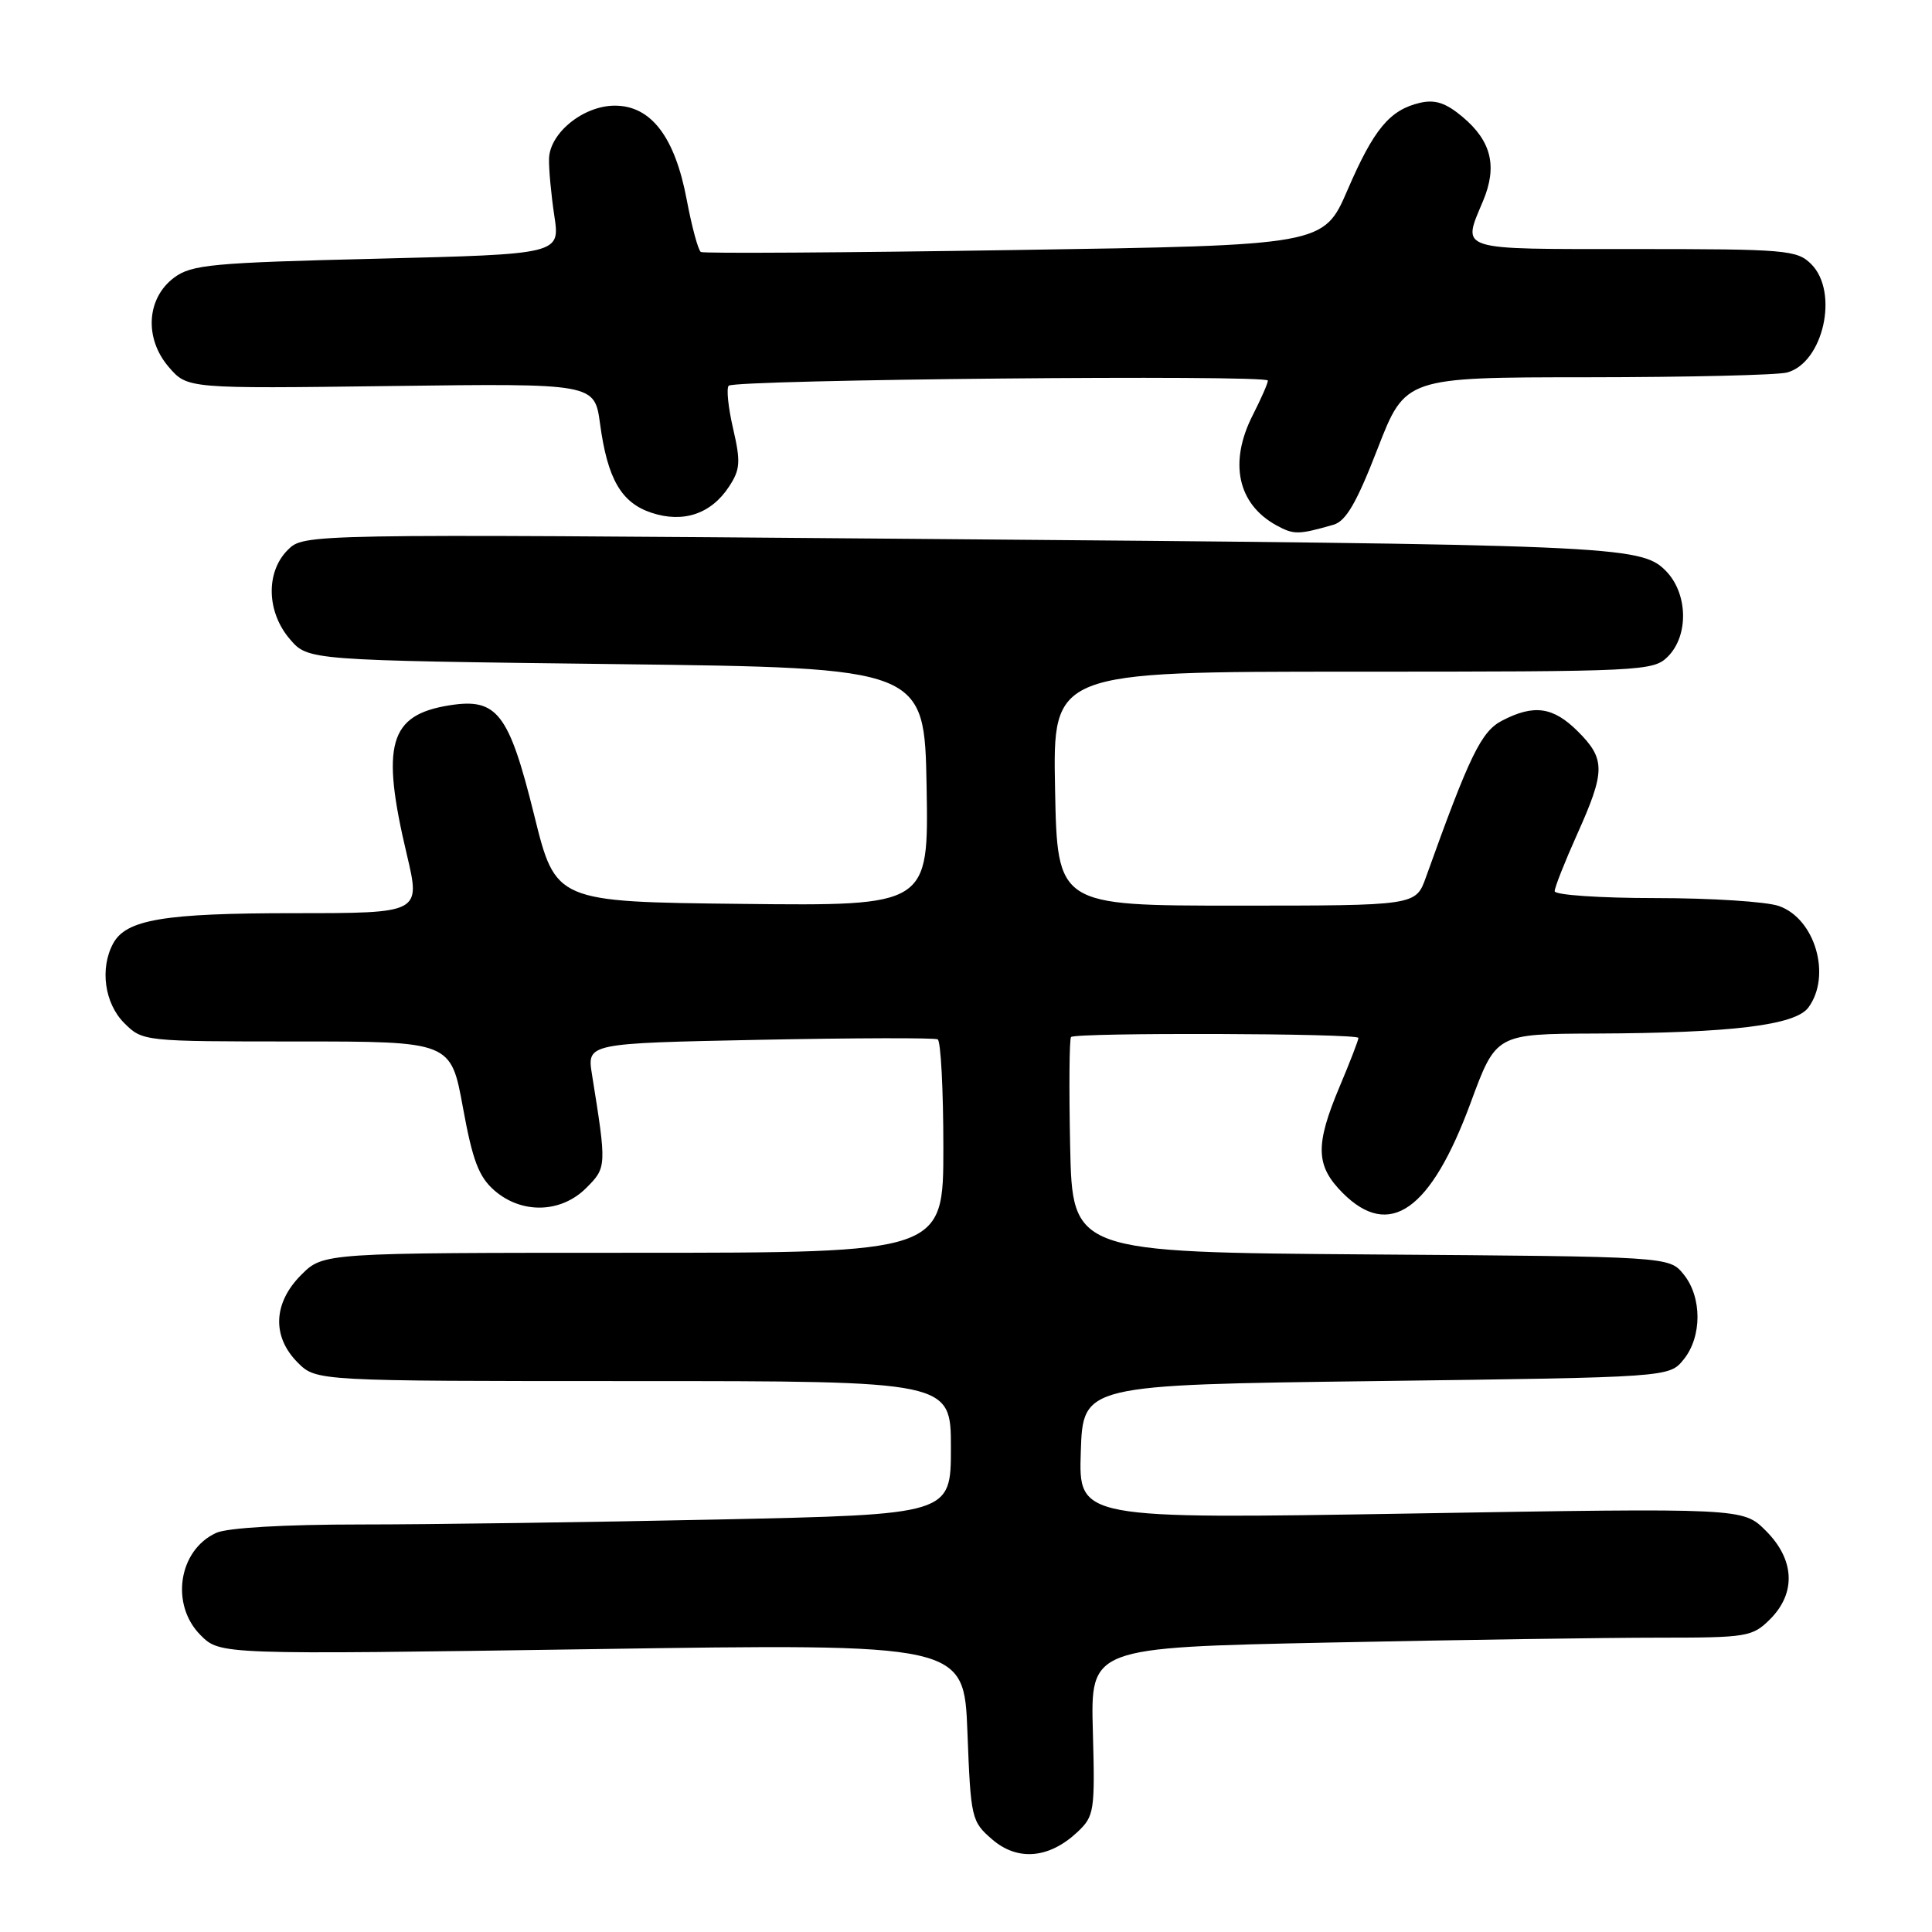 <?xml version="1.0" encoding="UTF-8" standalone="no"?>
<!DOCTYPE svg PUBLIC "-//W3C//DTD SVG 1.1//EN" "http://www.w3.org/Graphics/SVG/1.1/DTD/svg11.dtd" >
<svg xmlns="http://www.w3.org/2000/svg" xmlns:xlink="http://www.w3.org/1999/xlink" version="1.1" viewBox="0 0 256 256">
 <g >
 <path fill="currentColor"
d=" M 142.76 242.76 C 145.00 240.65 145.10 240.01 144.81 229.43 C 144.50 218.31 144.50 218.31 175.91 217.65 C 193.19 217.29 212.90 217.00 219.71 217.00 C 231.52 217.00 232.20 216.89 234.55 214.55 C 238.02 211.07 237.81 206.65 233.98 202.83 C 230.96 199.81 230.96 199.81 186.94 200.55 C 142.92 201.28 142.92 201.28 143.21 192.39 C 143.50 183.50 143.50 183.50 182.34 183.00 C 221.18 182.50 221.18 182.50 223.09 180.14 C 225.54 177.12 225.54 171.88 223.09 168.86 C 221.18 166.50 221.18 166.50 181.64 166.22 C 142.10 165.93 142.10 165.93 141.80 151.88 C 141.64 144.15 141.69 137.64 141.92 137.41 C 142.54 136.80 180.00 136.91 180.00 137.53 C 180.00 137.82 178.88 140.73 177.50 144.00 C 174.24 151.75 174.32 154.47 177.92 158.08 C 184.12 164.28 189.59 160.42 194.87 146.12 C 198.23 137.00 198.23 137.00 211.37 136.95 C 229.51 136.88 237.90 135.85 239.63 133.49 C 242.71 129.28 240.51 121.72 235.71 120.05 C 234.06 119.47 226.69 119.00 219.35 119.00 C 212.01 119.00 206.00 118.59 206.00 118.09 C 206.00 117.59 207.35 114.18 209.00 110.50 C 212.73 102.19 212.74 100.58 209.08 96.92 C 205.81 93.66 203.27 93.29 199.05 95.48 C 196.27 96.91 194.74 100.06 188.94 116.25 C 187.60 120.00 187.60 120.00 163.85 120.00 C 140.10 120.00 140.10 120.00 139.80 104.50 C 139.50 89.00 139.50 89.00 179.25 89.00 C 217.67 89.00 219.07 88.93 221.00 87.00 C 223.81 84.19 223.66 78.56 220.68 75.59 C 217.39 72.30 213.87 72.15 120.88 71.40 C 40.26 70.74 40.26 70.74 38.13 72.87 C 35.19 75.81 35.32 81.09 38.41 84.69 C 40.82 87.50 40.82 87.50 81.66 88.00 C 122.50 88.50 122.50 88.50 122.78 104.27 C 123.05 120.04 123.05 120.04 98.34 119.77 C 73.62 119.50 73.62 119.50 70.78 108.00 C 67.43 94.47 65.87 92.45 59.55 93.46 C 51.55 94.73 50.44 98.64 53.91 113.25 C 55.74 121.00 55.74 121.00 39.02 121.00 C 21.68 121.00 16.69 121.84 14.98 125.04 C 13.21 128.34 13.86 132.95 16.45 135.55 C 18.90 137.99 18.98 138.00 39.33 138.00 C 59.74 138.00 59.74 138.00 61.34 146.75 C 62.62 153.77 63.44 155.94 65.52 157.75 C 69.14 160.89 74.34 160.75 77.67 157.42 C 80.39 154.70 80.40 154.59 78.44 142.37 C 77.78 138.24 77.78 138.24 100.64 137.78 C 113.21 137.53 123.84 137.50 124.25 137.72 C 124.66 137.94 125.00 144.39 125.00 152.06 C 125.00 166.00 125.00 166.00 83.92 166.00 C 42.85 166.00 42.85 166.00 39.92 168.92 C 36.19 172.65 36.01 177.10 39.45 180.55 C 41.91 183.00 41.91 183.00 83.95 183.00 C 126.00 183.00 126.00 183.00 126.00 191.84 C 126.00 200.68 126.00 200.68 95.25 201.34 C 78.34 201.70 56.98 202.00 47.80 202.00 C 37.69 202.00 30.13 202.44 28.66 203.11 C 23.64 205.39 22.54 212.63 26.58 216.67 C 29.16 219.25 29.16 219.25 78.45 218.52 C 127.74 217.78 127.74 217.78 128.19 229.54 C 128.63 240.97 128.72 241.36 131.48 243.74 C 134.85 246.64 139.02 246.27 142.76 242.76 Z  M 176.69 69.53 C 178.35 69.06 179.77 66.60 182.54 59.45 C 186.21 50.00 186.21 50.00 210.35 49.99 C 223.63 49.98 235.53 49.70 236.79 49.36 C 241.60 48.07 243.70 38.70 240.00 35.00 C 238.12 33.12 236.67 33.00 216.50 33.00 C 192.80 33.00 193.73 33.29 196.52 26.61 C 198.43 22.04 197.62 18.70 193.81 15.50 C 191.60 13.64 190.17 13.16 188.17 13.62 C 184.15 14.56 182.05 17.08 178.56 25.16 C 175.39 32.50 175.39 32.50 134.45 33.13 C 111.93 33.48 93.21 33.60 92.87 33.39 C 92.52 33.19 91.67 30.06 90.99 26.44 C 89.42 18.12 86.26 14.00 81.47 14.00 C 77.31 14.00 72.84 17.61 72.75 21.03 C 72.71 22.39 73.03 25.79 73.45 28.59 C 74.22 33.68 74.22 33.68 49.93 34.28 C 28.13 34.81 25.39 35.06 23.08 36.78 C 19.41 39.51 19.09 44.83 22.36 48.63 C 24.83 51.50 24.83 51.50 51.81 51.15 C 78.78 50.80 78.78 50.80 79.51 56.15 C 80.50 63.48 82.32 66.62 86.34 67.95 C 90.55 69.34 94.24 68.09 96.60 64.48 C 98.09 62.22 98.16 61.19 97.14 56.79 C 96.49 53.99 96.23 51.43 96.56 51.11 C 97.38 50.29 168.00 49.62 168.00 50.43 C 168.00 50.79 167.10 52.84 166.00 55.00 C 162.81 61.26 163.98 66.77 169.11 69.60 C 171.43 70.87 172.03 70.87 176.69 69.53 Z "/>
</g>
</svg>